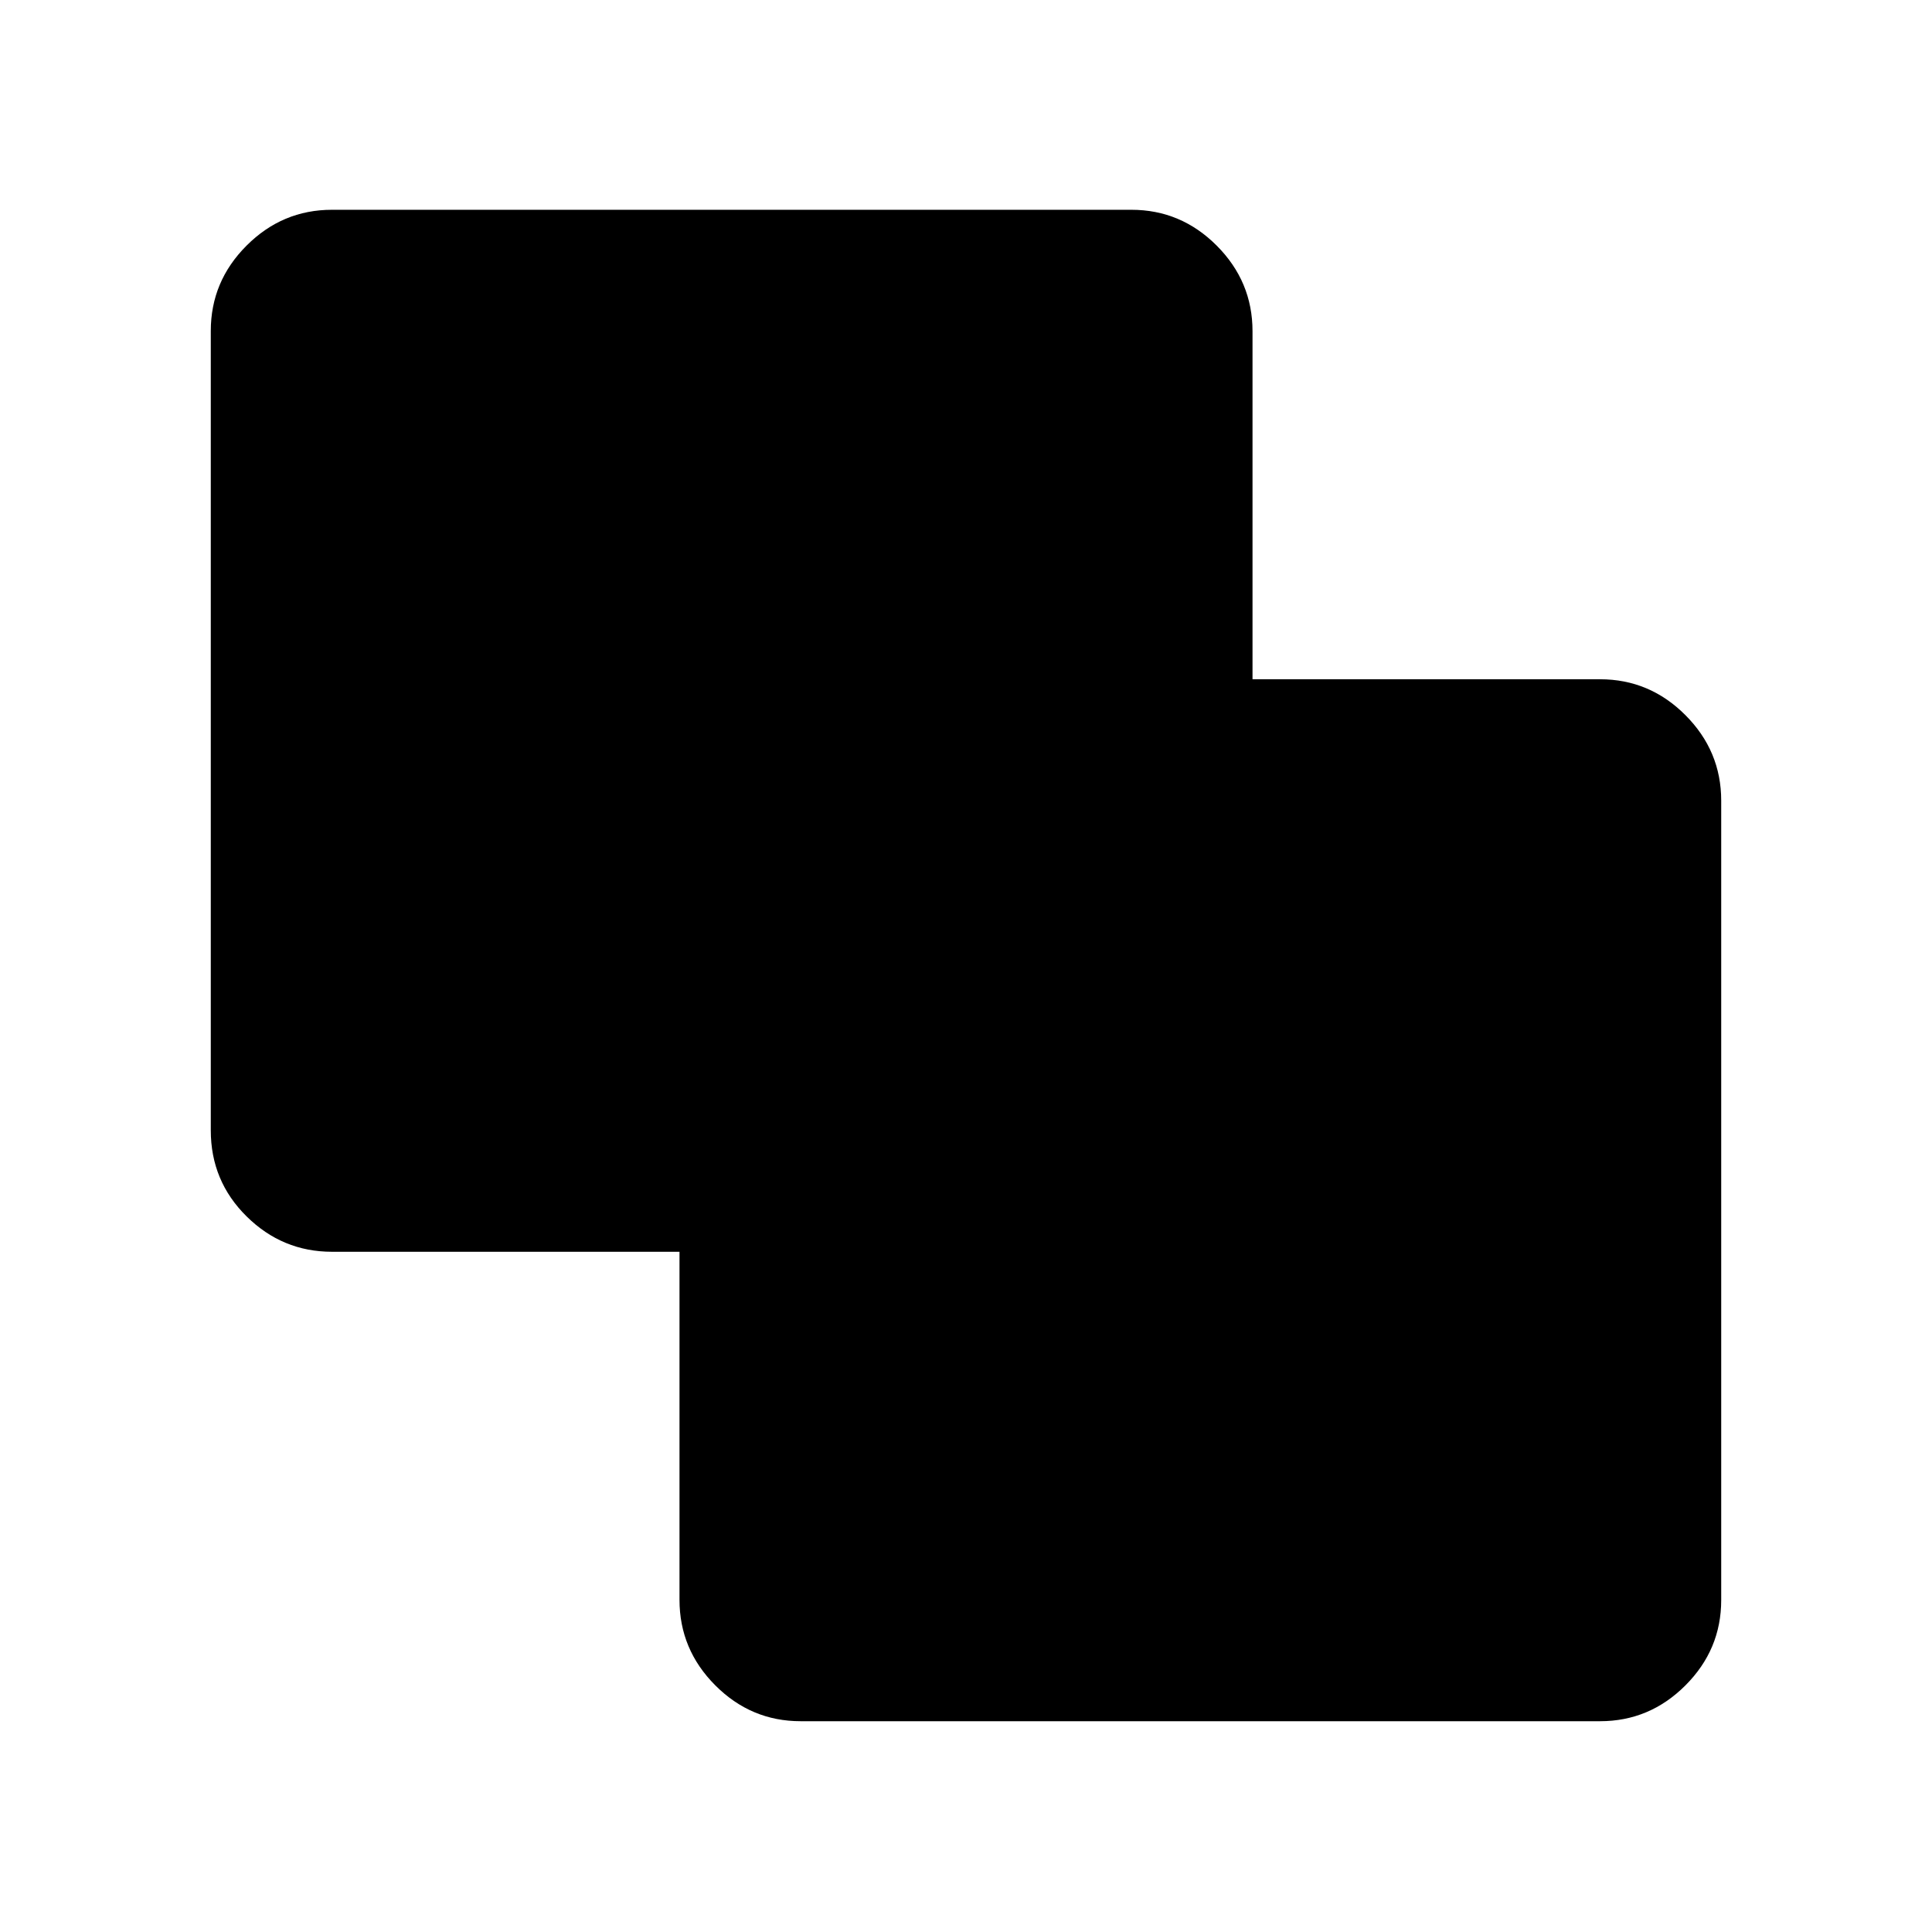 <svg xmlns="http://www.w3.org/2000/svg" height="40" viewBox="0 -960 960 960" width="40"><path d="M397.82-104.74q-24.62 0-42.4-17.82-17.78-17.82-17.78-42.5V-338H164.97q-24.63 0-42.43-17.57t-17.8-42.75v-397.24q0-24.63 17.79-42.41 17.78-17.79 42.41-17.79h397.24q24.63 0 42.41 17.82 17.78 17.82 17.78 42.51v172.95h172.69q24.63 0 42.41 17.82 17.79 17.82 17.79 42.48v397.24q0 24.63-17.79 42.41-17.78 17.79-42.41 17.79H397.82Z"/></svg>
